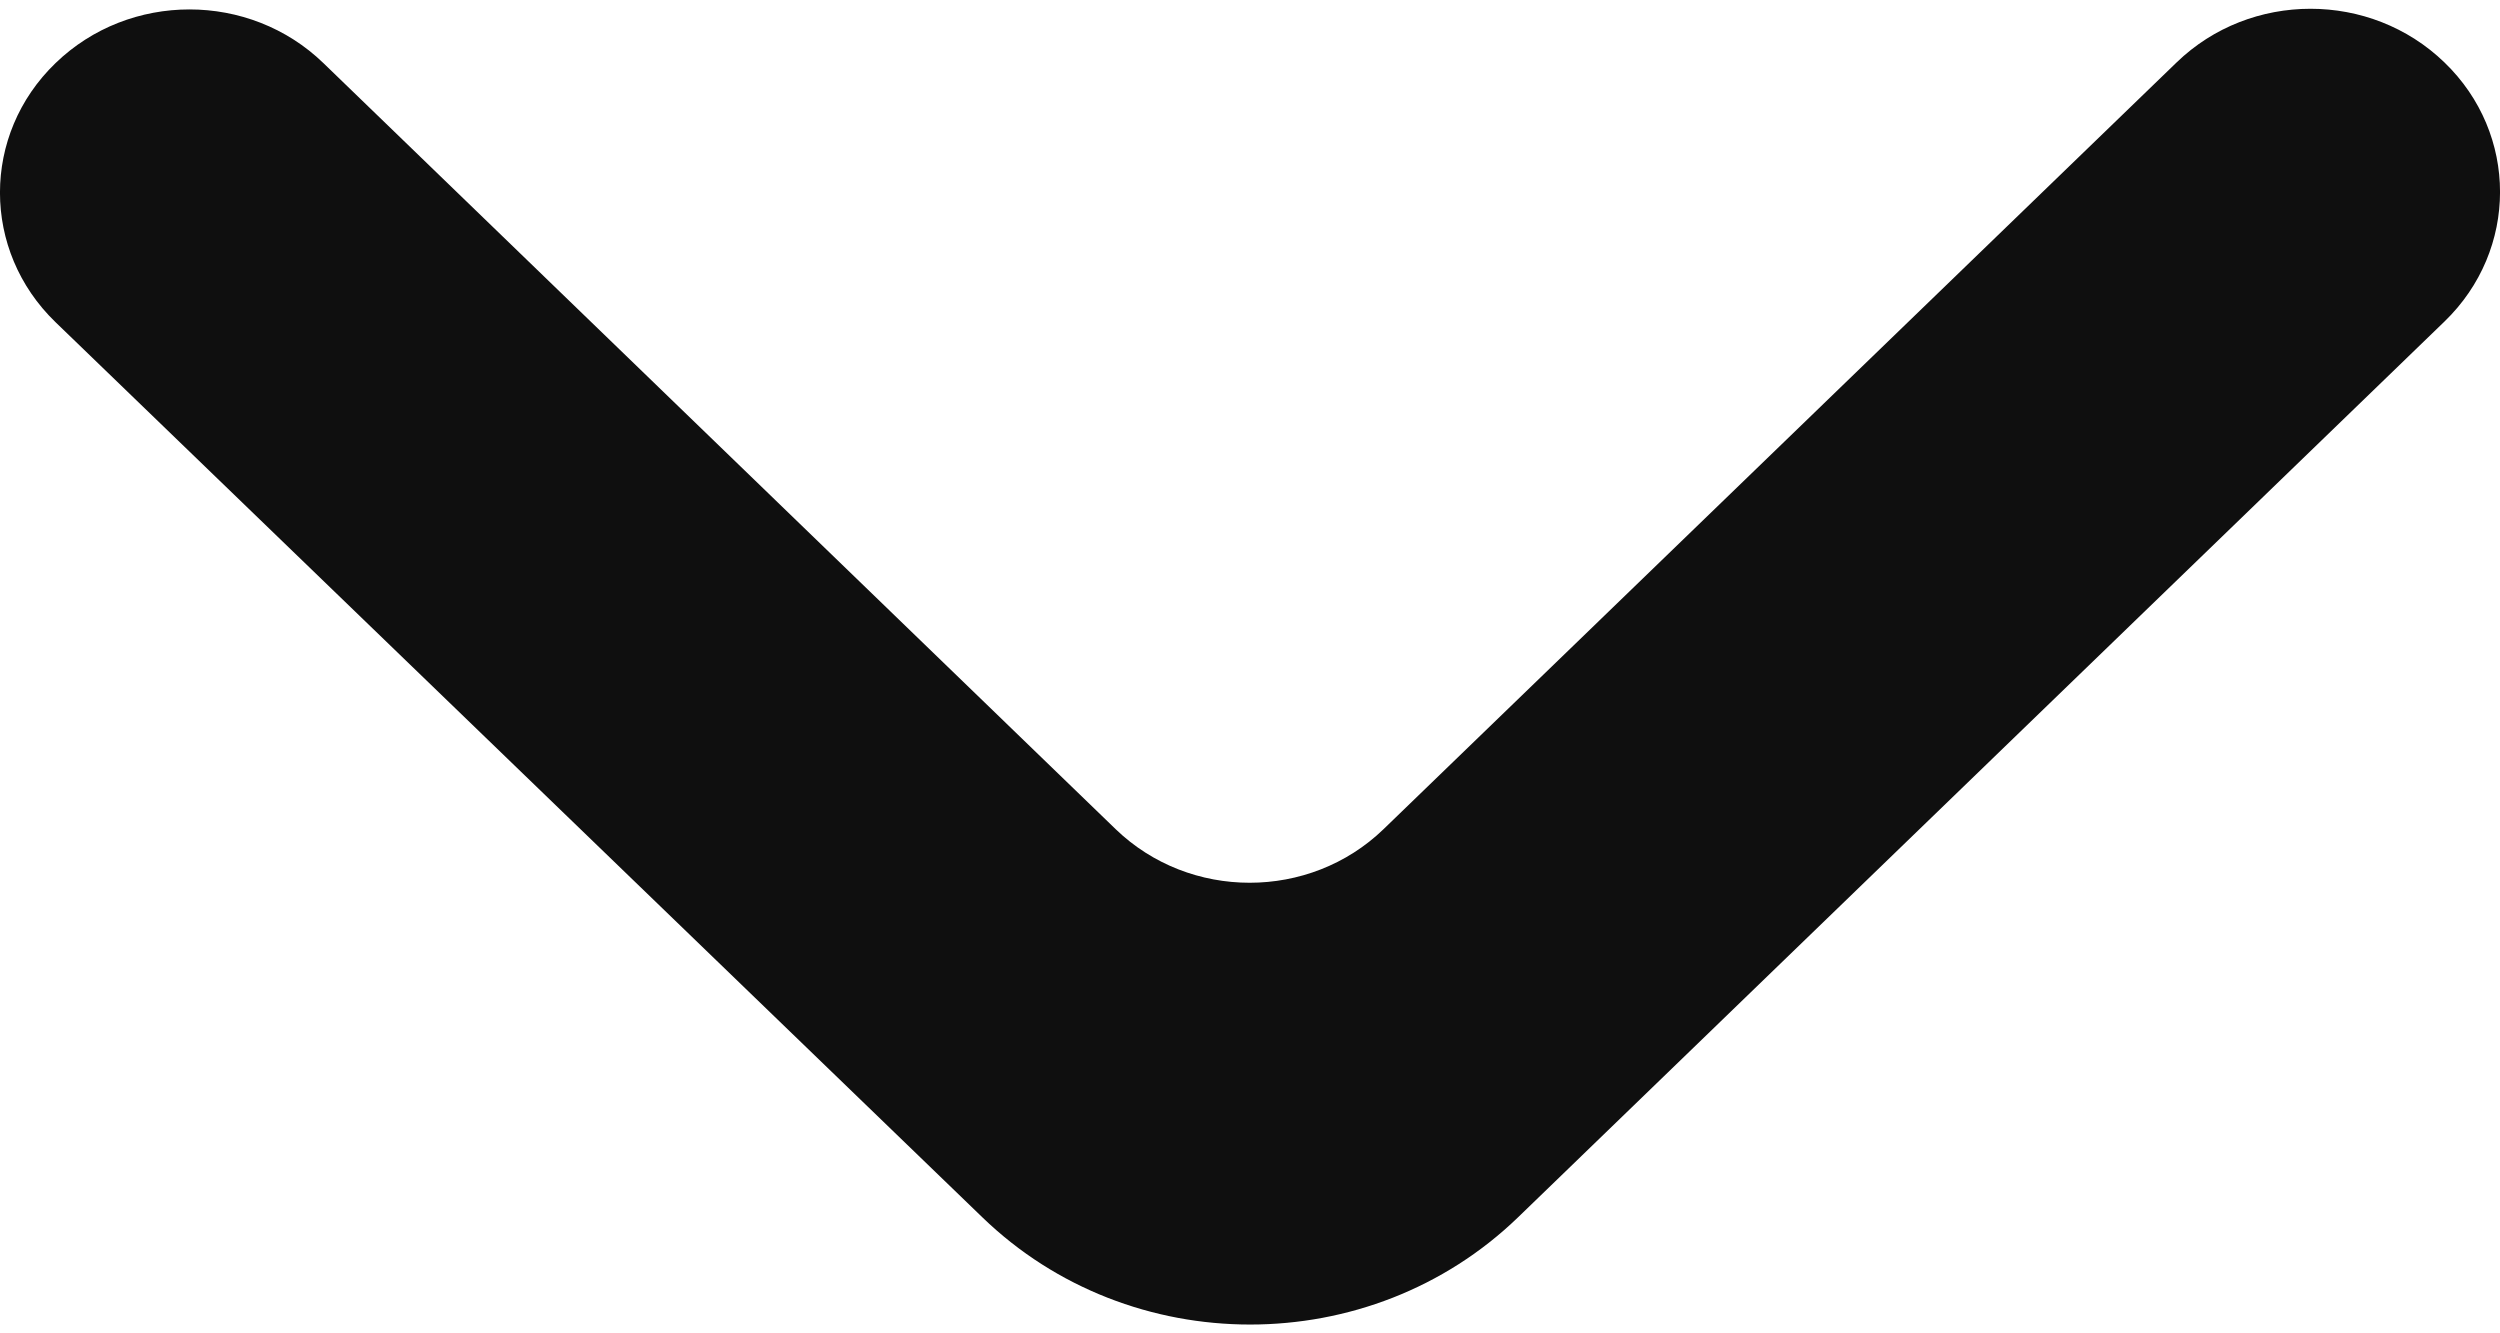 <svg width="15" height="8" viewBox="0 0 19 10" fill="none" xmlns="http://www.w3.org/2000/svg">
    <path
        d="M0.422 0.413C-0.141 0.956 -0.141 1.838 0.422 2.382L7.466 9.185C8.59 10.272 10.413 10.271 11.537 9.185L18.578 2.377C19.141 1.833 19.141 0.951 18.578 0.408C18.016 -0.136 17.104 -0.136 16.542 0.408L10.515 6.235C9.953 6.778 9.042 6.778 8.479 6.235L2.458 0.413C1.896 -0.131 0.984 -0.131 0.422 0.413Z"
        fill="#0F0F0F" />
</svg>